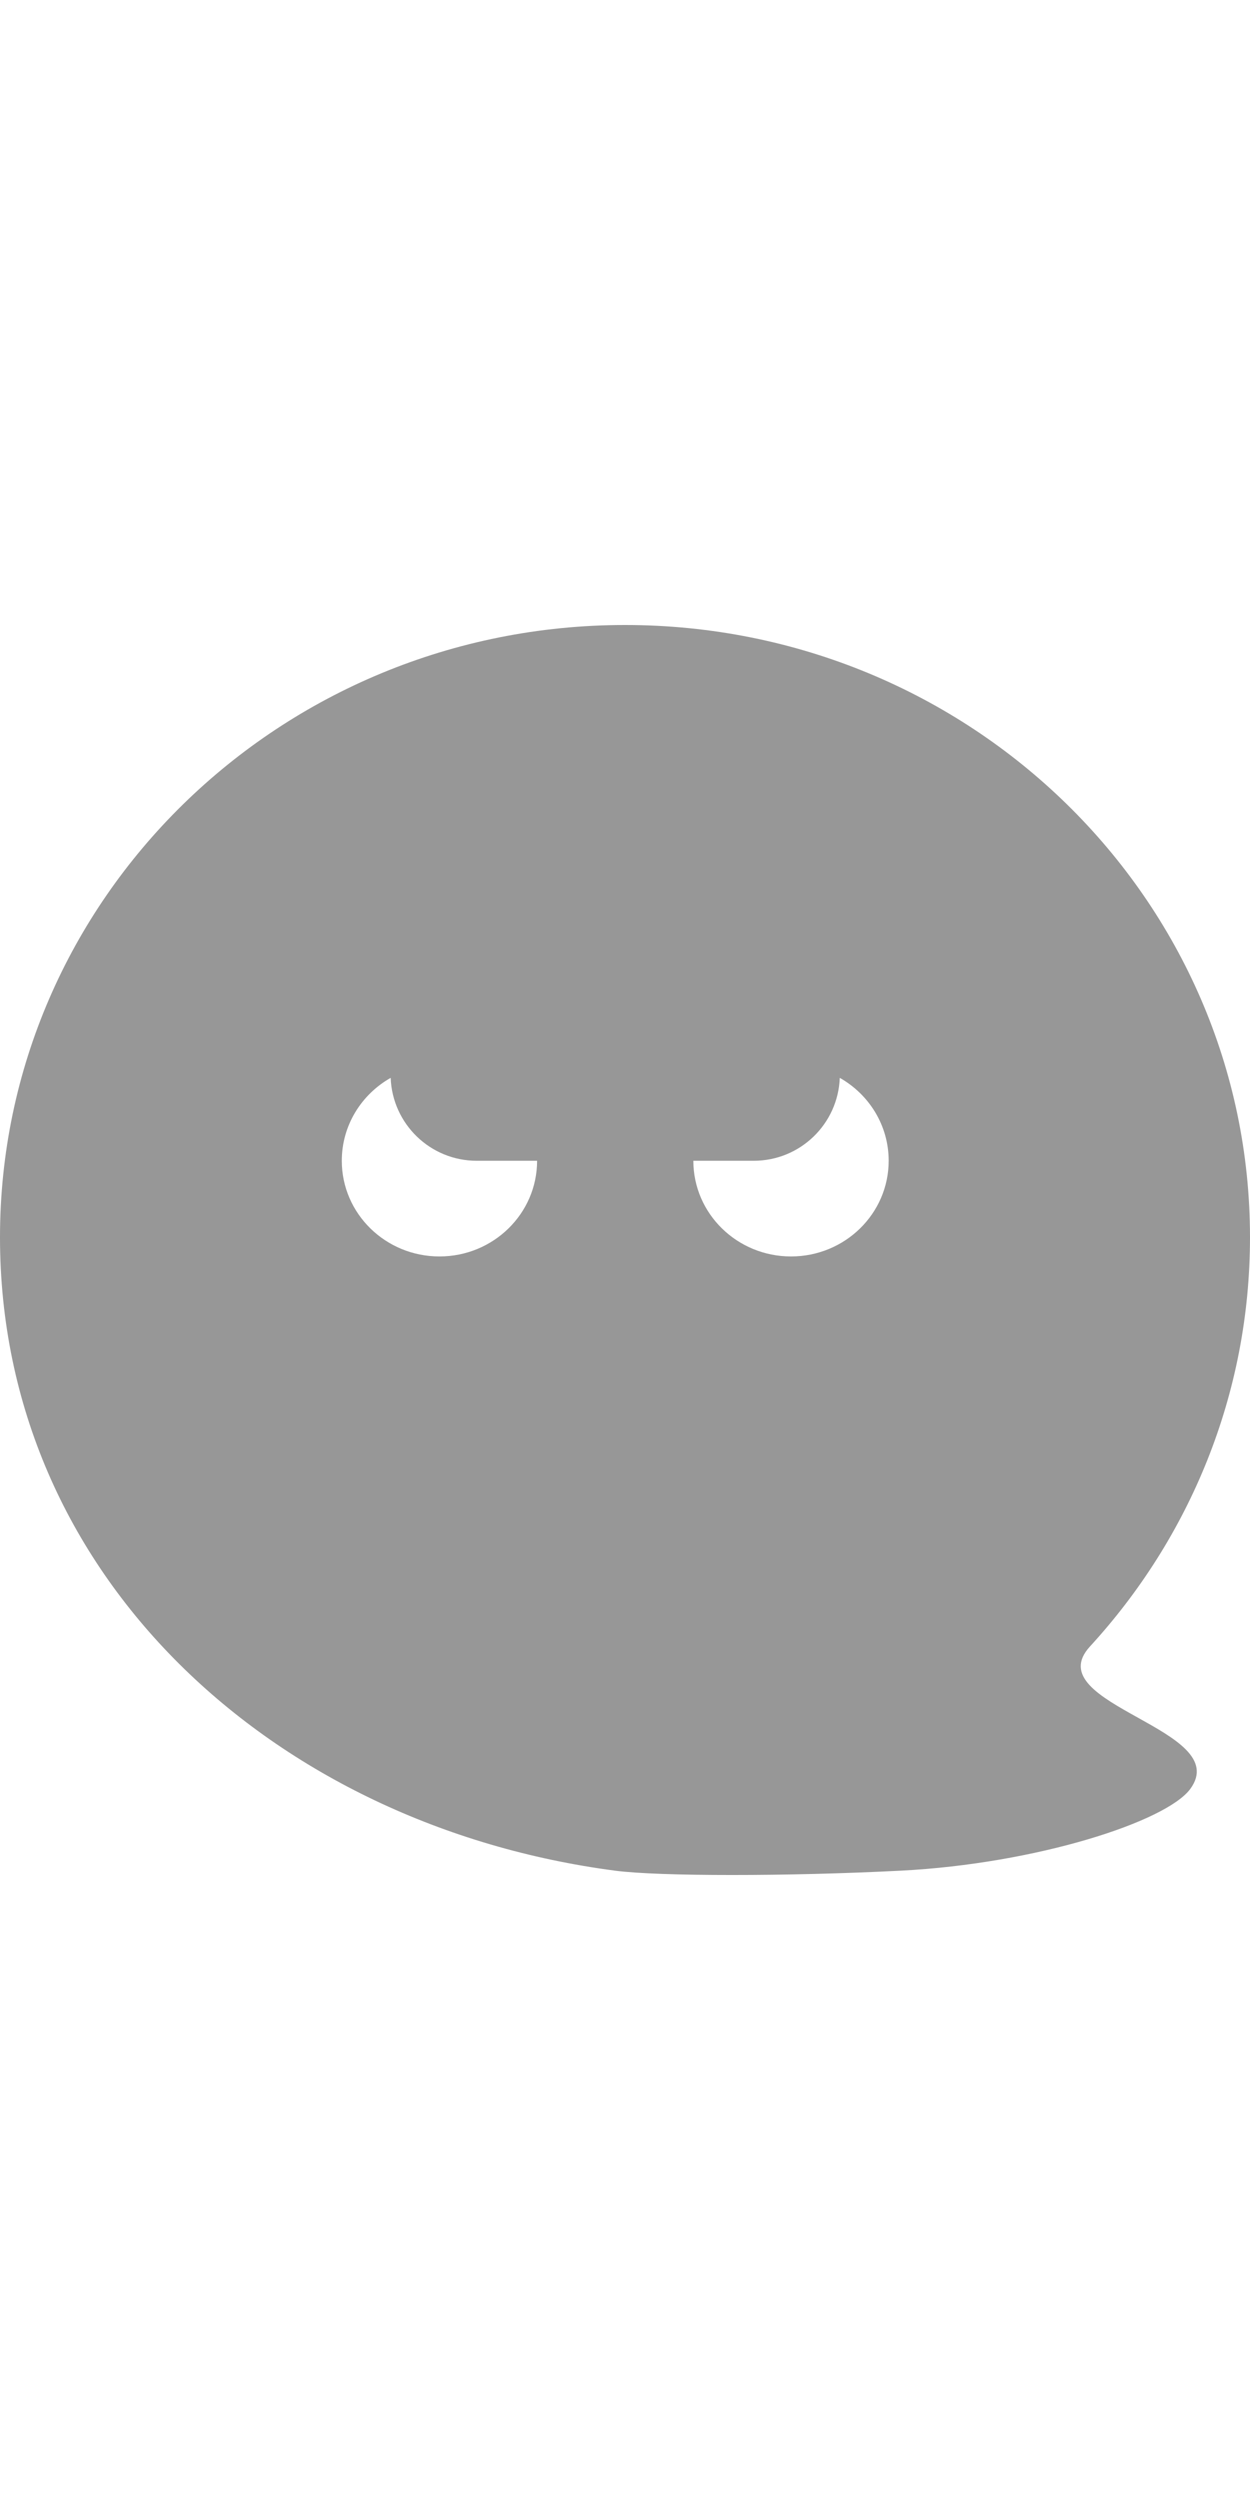 <svg style="width:25px;heigth:25px" viewBox="0 0 50 50" fill="none" xmlns="http://www.w3.org/2000/svg">
<g clip-path="url(#clip0_78_460)">
<path fill-rule="evenodd" clip-rule="evenodd" d="M36.031 49.827C31.52 50.058 26.357 50.058 24.602 49.827C10.915 48.026 0 38.019 0 24.492C0 10.966 11.193 0 25 0C38.807 0 50 10.966 50 24.492C50 30.783 47.579 36.52 43.6 40.858C42.519 42.036 44.002 42.862 45.508 43.702C46.985 44.525 48.486 45.361 47.614 46.554C46.653 47.868 41.444 49.55 36.031 49.827ZM21.484 21.431C21.484 23.544 19.735 25.258 17.578 25.258C15.421 25.258 13.672 23.544 13.672 21.431C13.672 20.013 14.459 18.776 15.627 18.114C15.695 19.957 17.21 21.431 19.069 21.431L21.484 21.431ZM33.591 18.114C33.524 19.957 32.009 21.431 30.149 21.431H27.734C27.734 23.544 29.483 25.258 31.641 25.258C33.798 25.258 35.547 23.544 35.547 21.431C35.547 20.013 34.76 18.776 33.591 18.114Z" fill="#979797"/>
</g>
<defs>
<clipPath id="clip0_78_460">
<rect width="50" height="50" fill="white"/>
</clipPath>
</defs>
</svg>
